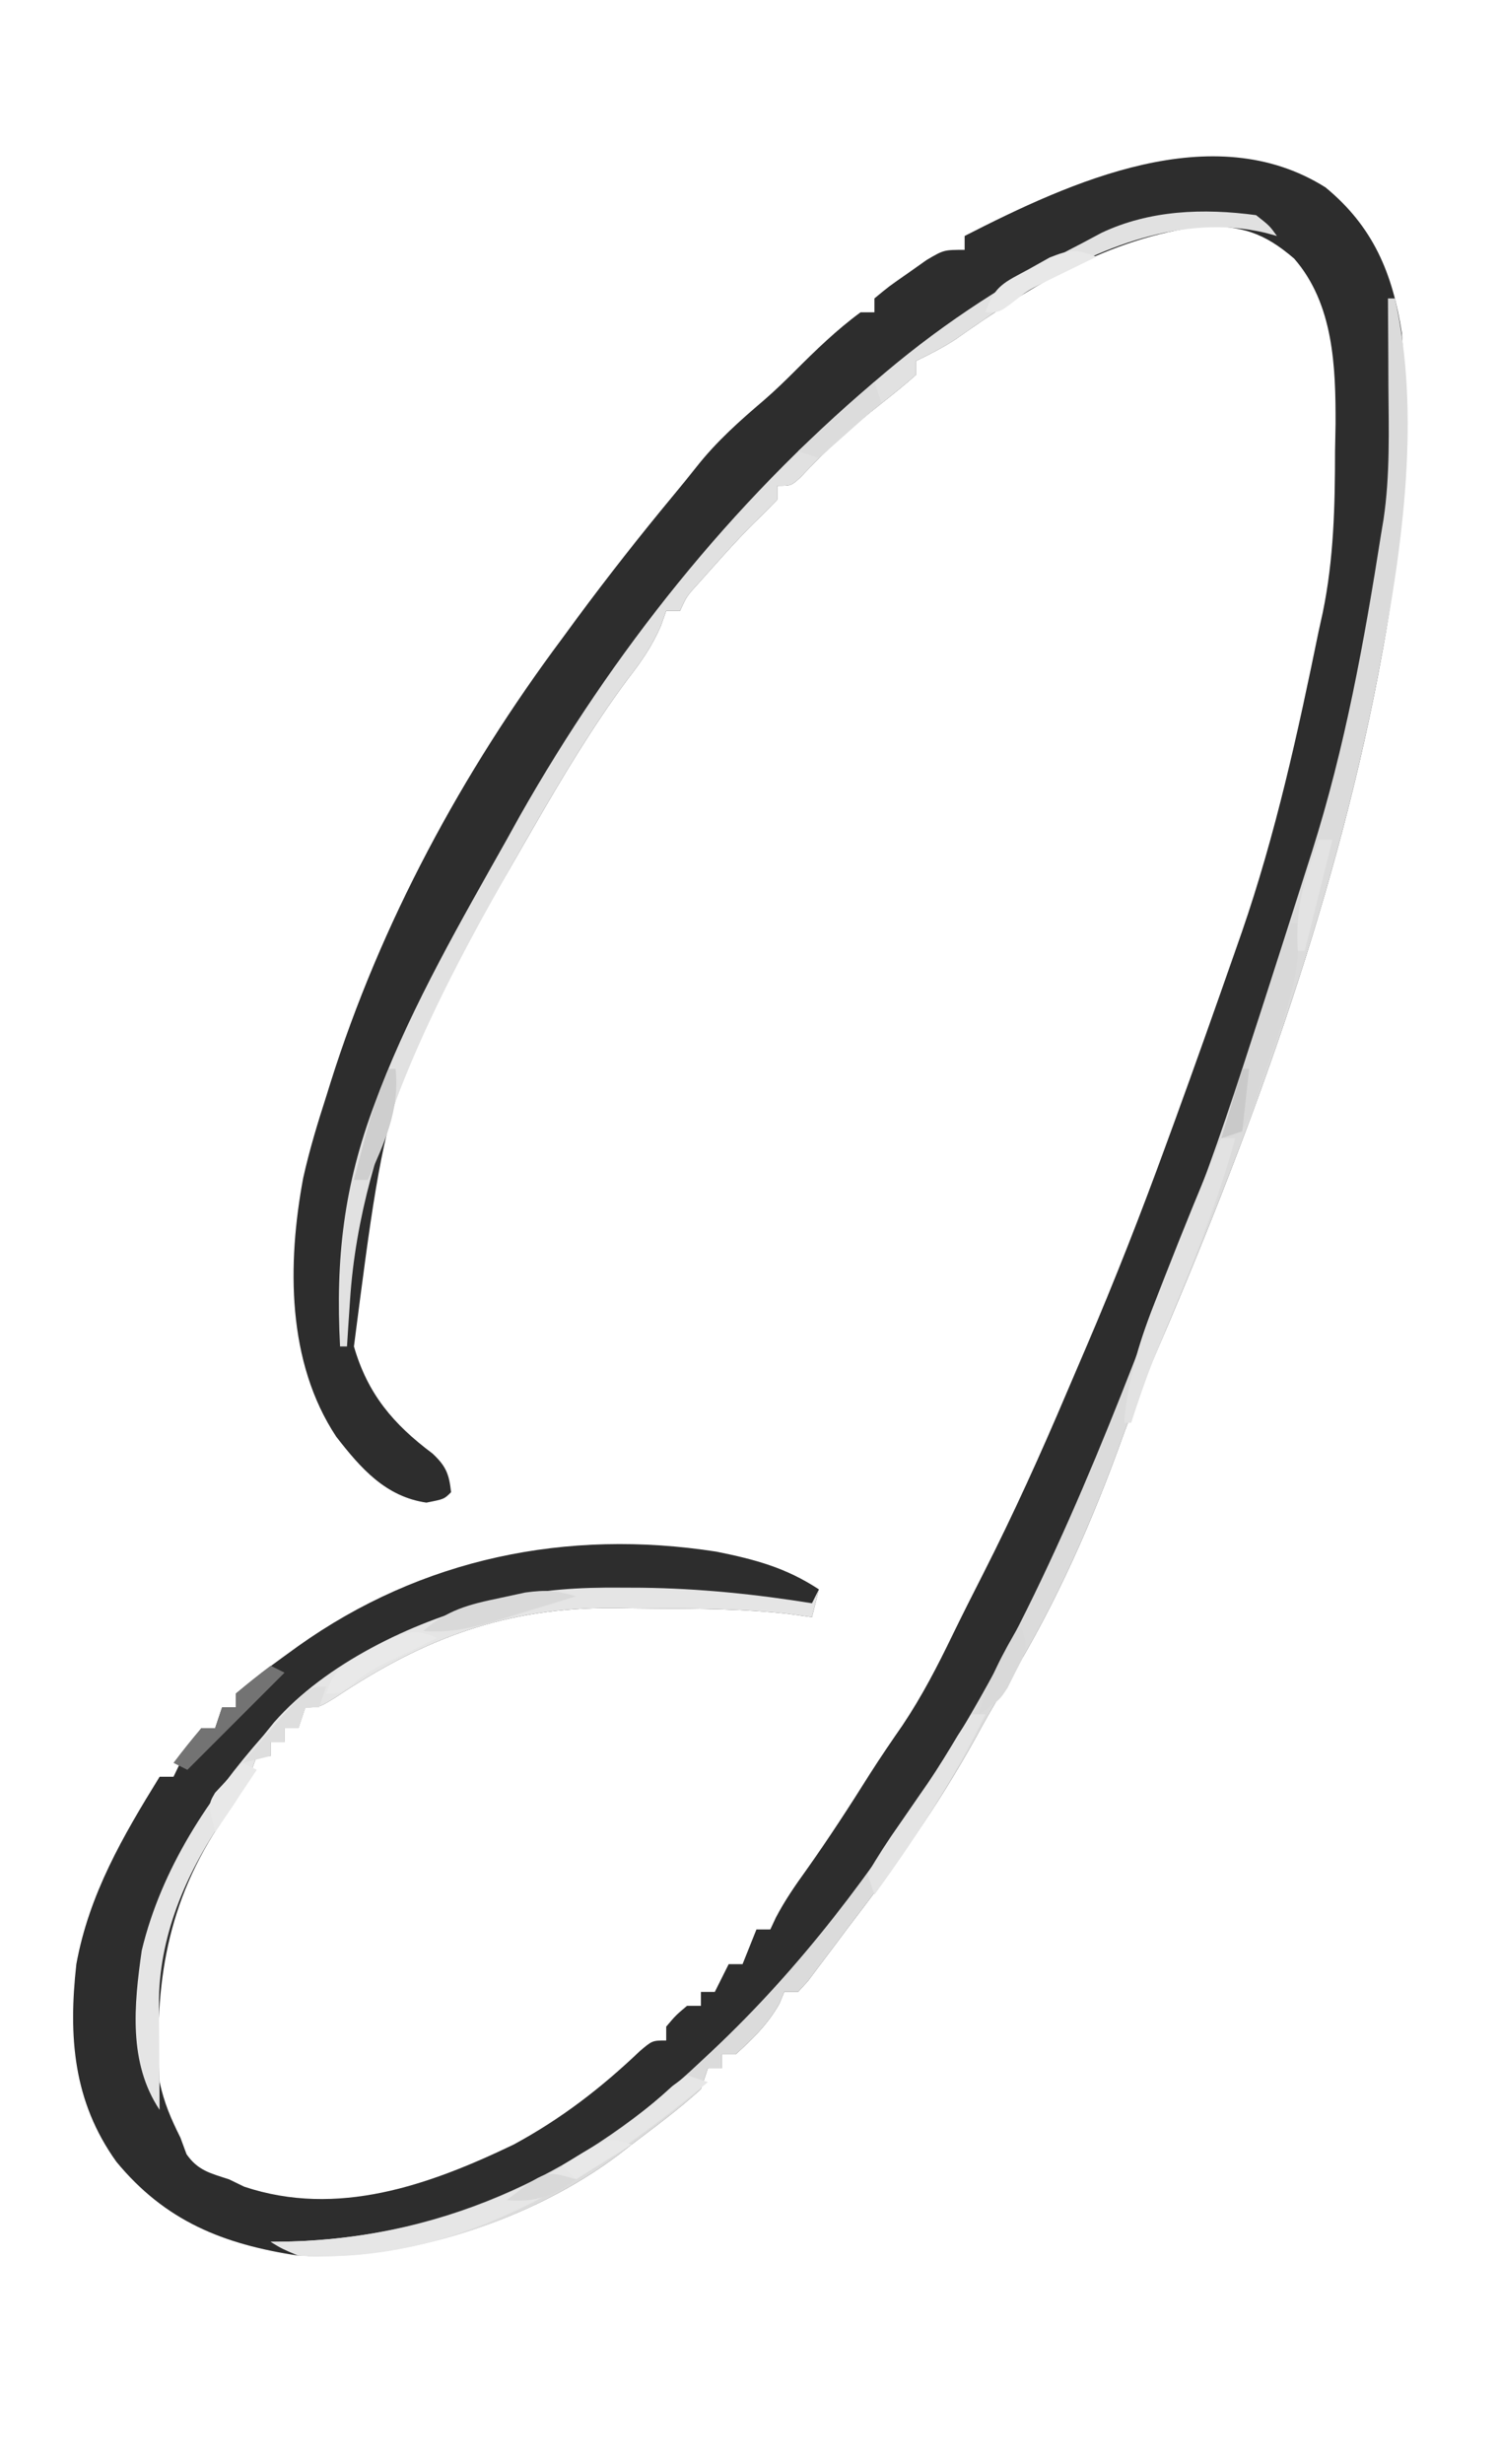 <?xml version="1.0" encoding="UTF-8"?>
<svg version="1.1" xmlns="http://www.w3.org/2000/svg" width="216" height="355">
<path d="M0 0 C6.892 5.667 9.687 12.439 11 21 C11.298 25.087 11.333 29.153 11.312 33.25 C11.308 34.39 11.304 35.529 11.3 36.703 C11.161 47.325 9.977 57.574 8 68 C7.861 68.746 7.722 69.492 7.578 70.26 C1.091 104.041 -11.29 137.568 -24.902 169.074 C-26.786 173.435 -28.458 177.843 -30.062 182.312 C-34.47 194.288 -39.864 206.081 -46.676 216.887 C-48.019 219.03 -49.234 221.213 -50.438 223.438 C-55.84 233.213 -62.203 242.153 -69 251 C-69.679 251.91 -70.359 252.82 -71.059 253.758 C-71.679 254.58 -72.299 255.403 -72.938 256.25 C-73.483 256.977 -74.028 257.704 -74.59 258.453 C-75.055 258.964 -75.521 259.474 -76 260 C-76.66 260 -77.32 260 -78 260 C-78.227 260.557 -78.454 261.114 -78.688 261.688 C-80.376 264.662 -82.467 266.72 -85 269 C-85.66 269 -86.32 269 -87 269 C-87 269.66 -87 270.32 -87 271 C-87.66 271 -88.32 271 -89 271 C-89.33 271.99 -89.66 272.98 -90 274 C-93.153 276.887 -96.597 279.415 -100 282 C-100.616 282.481 -101.232 282.962 -101.867 283.457 C-114.391 292.895 -132.281 298.71 -148 298 C-158.849 296.363 -167.196 293.013 -174.234 284.465 C-180.479 275.747 -181.159 266.402 -180 256 C-178.163 245.931 -173.304 237.587 -168 229 C-167.34 229 -166.68 229 -166 229 C-165.711 228.402 -165.423 227.804 -165.125 227.188 C-164 225 -164 225 -162 222 C-161.34 222 -160.68 222 -160 222 C-159.67 221.01 -159.34 220.02 -159 219 C-158.34 219 -157.68 219 -157 219 C-157 218.34 -157 217.68 -157 217 C-154.746 215.134 -152.495 213.397 -150.125 211.688 C-149.438 211.19 -148.75 210.692 -148.042 210.179 C-130.251 197.514 -109.33 193.214 -87.762 196.566 C-82.205 197.687 -77.77 198.864 -73 202 C-73.33 203.32 -73.66 204.64 -74 206 C-75.168 205.84 -76.336 205.68 -77.539 205.516 C-83.787 204.827 -90.041 204.778 -96.319 204.76 C-98.364 204.75 -100.408 204.719 -102.453 204.688 C-118.041 204.562 -129.893 209.026 -142.715 217.609 C-145 219 -145 219 -147 219 C-147.33 219.99 -147.66 220.98 -148 222 C-148.66 222 -149.32 222 -150 222 C-150 222.66 -150 223.32 -150 224 C-150.66 224 -151.32 224 -152 224 C-152 224.66 -152 225.32 -152 226 C-152.66 226 -153.32 226 -154 226 C-154.408 227.112 -154.408 227.112 -154.824 228.246 C-155.933 230.843 -157.155 232.793 -158.812 235.062 C-166.965 246.991 -168.818 258.91 -168 273 C-167.317 276.048 -166.411 278.177 -165 281 C-164.711 281.784 -164.423 282.567 -164.125 283.375 C-162.492 285.734 -160.692 286.124 -158 287 C-157.278 287.351 -156.556 287.701 -155.812 288.062 C-142.396 292.535 -129.208 287.862 -117 282 C-110.166 278.306 -104.393 273.856 -98.777 268.504 C-97 267 -97 267 -95 267 C-95 266.34 -95 265.68 -95 265 C-93.625 263.375 -93.625 263.375 -92 262 C-91.34 262 -90.68 262 -90 262 C-90 261.34 -90 260.68 -90 260 C-89.34 260 -88.68 260 -88 260 C-87.34 258.68 -86.68 257.36 -86 256 C-85.34 256 -84.68 256 -84 256 C-83.34 254.35 -82.68 252.7 -82 251 C-81.34 251 -80.68 251 -80 251 C-79.736 250.434 -79.471 249.868 -79.199 249.285 C-77.912 246.833 -76.43 244.684 -74.812 242.438 C-71.617 237.93 -68.624 233.328 -65.688 228.648 C-64.156 226.245 -62.561 223.904 -60.938 221.562 C-58.137 217.38 -55.891 213.025 -53.704 208.494 C-52.256 205.525 -50.77 202.579 -49.269 199.636 C-44.951 191.133 -41.043 182.495 -37.317 173.718 C-36.374 171.498 -35.422 169.282 -34.469 167.066 C-30.362 157.476 -26.57 147.801 -23 138 C-22.569 136.822 -22.137 135.643 -21.693 134.429 C-18.736 126.307 -15.85 118.16 -13 110 C-12.69 109.114 -12.38 108.228 -12.061 107.314 C-7.175 93.167 -3.999 78.649 -1 64 C-0.801 63.099 -0.603 62.198 -0.398 61.27 C1.203 53.519 1.367 45.897 1.375 38 C1.399 36.711 1.424 35.422 1.449 34.094 C1.474 25.857 1.179 16.796 -4.519 10.257 C-8.903 6.485 -12.148 5.512 -17.781 5.609 C-31.218 7.24 -42.427 14.204 -53.255 21.858 C-55.107 23.07 -57.004 24.047 -59 25 C-59 25.66 -59 26.32 -59 27 C-60.638 28.454 -62.337 29.838 -64.062 31.188 C-68.225 34.503 -72.043 37.885 -75.66 41.785 C-77 43 -77 43 -79 43 C-79 43.66 -79 44.32 -79 45 C-80.104 46.138 -81.216 47.269 -82.359 48.367 C-84.406 50.404 -86.326 52.535 -88.25 54.688 C-88.936 55.454 -89.622 56.221 -90.328 57.012 C-92.046 58.898 -92.046 58.898 -93 61 C-93.66 61 -94.32 61 -95 61 C-95.257 61.724 -95.513 62.449 -95.777 63.195 C-97.066 66.151 -98.596 68.325 -100.562 70.875 C-105.567 77.629 -109.812 84.723 -114 92 C-114.41 92.711 -114.821 93.422 -115.244 94.155 C-135.042 128.504 -135.042 128.504 -140 167 C-138.016 173.86 -134.324 178.201 -128.672 182.43 C-126.735 184.249 -126.285 185.381 -126 188 C-127 189 -127 189 -129.562 189.5 C-135.43 188.646 -139.009 184.568 -142.551 180 C-149.672 169.244 -149.623 155.122 -147.312 142.734 C-146.426 138.753 -145.255 134.879 -144 131 C-143.791 130.329 -143.582 129.659 -143.367 128.968 C-136.127 105.985 -124.392 84.289 -110 65 C-109.305 64.053 -108.61 63.105 -107.895 62.129 C-103.419 56.082 -98.791 50.188 -93.988 44.398 C-92.846 43.02 -91.712 41.634 -90.605 40.227 C-87.723 36.582 -84.431 33.657 -80.91 30.656 C-79.362 29.314 -77.887 27.887 -76.438 26.438 C-73.457 23.457 -70.405 20.496 -67 18 C-66.34 18 -65.68 18 -65 18 C-65 17.34 -65 16.68 -65 16 C-62.918 14.273 -62.918 14.273 -60.188 12.375 C-59.294 11.743 -58.401 11.112 -57.48 10.461 C-55 9 -55 9 -52 9 C-52 8.34 -52 7.68 -52 7 C-36.706 -0.823 -16.222 -10.214 0 0 Z " fill="#2D2D2D" transform="translate(191,27)"/>
<path d="M0 0 C0.33 0 0.66 0 1 0 C4.742 16.589 2.135 35.473 -1 52 C-1.139 52.746 -1.278 53.492 -1.422 54.26 C-7.909 88.041 -20.29 121.568 -33.902 153.074 C-35.786 157.435 -37.458 161.843 -39.062 166.312 C-43.47 178.288 -48.864 190.081 -55.676 200.887 C-57.019 203.03 -58.234 205.213 -59.438 207.438 C-64.84 217.213 -71.203 226.153 -78 235 C-78.679 235.91 -79.359 236.82 -80.059 237.758 C-80.679 238.58 -81.299 239.403 -81.938 240.25 C-82.483 240.977 -83.028 241.704 -83.59 242.453 C-84.055 242.964 -84.521 243.474 -85 244 C-85.66 244 -86.32 244 -87 244 C-87.227 244.557 -87.454 245.114 -87.688 245.688 C-89.376 248.662 -91.467 250.72 -94 253 C-94.66 253 -95.32 253 -96 253 C-96 253.66 -96 254.32 -96 255 C-96.66 255 -97.32 255 -98 255 C-98.33 255.99 -98.66 256.98 -99 258 C-102.153 260.887 -105.597 263.415 -109 266 C-109.924 266.721 -109.924 266.721 -110.867 267.457 C-123.253 276.791 -141.404 282.913 -157 282 C-159.352 281.004 -159.352 281.004 -161 280 C-160.031 279.986 -159.061 279.972 -158.062 279.957 C-135.197 279.289 -115.473 269.628 -99 254 C-98.459 253.495 -97.918 252.989 -97.36 252.468 C-84.584 240.453 -74.331 226.804 -65 212 C-64.594 211.358 -64.189 210.715 -63.771 210.053 C-50.019 188.042 -40.673 164.178 -31.523 140.001 C-30.599 137.563 -29.659 135.135 -28.702 132.71 C-24.914 123.106 -21.73 113.322 -18.562 103.5 C-18.132 102.165 -18.132 102.165 -17.692 100.803 C-16.015 95.601 -14.35 90.396 -12.695 85.188 C-12.098 83.309 -11.498 81.431 -10.898 79.553 C-6.18 64.644 -3.423 49.435 -1 34 C-0.883 33.299 -0.766 32.598 -0.645 31.875 C0.317 25.454 0.109 18.977 0.062 12.5 C0.056 10.694 0.056 10.694 0.049 8.852 C0.037 5.901 0.021 2.951 0 0 Z " fill="#DBDBDB" transform="translate(200,43)"/>
<path d="M0 0 C1.941 1.527 1.941 1.527 3 3 C2.14 2.766 2.14 2.766 1.262 2.527 C-10.567 -0.231 -22.703 4.656 -32.734 10.777 C-36.302 13.051 -39.801 15.416 -43.255 17.858 C-45.107 19.07 -47.004 20.047 -49 21 C-49 21.66 -49 22.32 -49 23 C-50.638 24.454 -52.337 25.838 -54.062 27.188 C-58.225 30.503 -62.043 33.885 -65.66 37.785 C-67 39 -67 39 -69 39 C-69 39.66 -69 40.32 -69 41 C-70.104 42.138 -71.216 43.269 -72.359 44.367 C-74.406 46.404 -76.326 48.535 -78.25 50.688 C-78.936 51.454 -79.622 52.221 -80.328 53.012 C-82.046 54.898 -82.046 54.898 -83 57 C-83.66 57 -84.32 57 -85 57 C-85.257 57.724 -85.513 58.449 -85.777 59.195 C-87.066 62.151 -88.596 64.325 -90.562 66.875 C-95.567 73.629 -99.812 80.723 -104 88 C-104.41 88.711 -104.821 89.422 -105.244 90.155 C-116.884 110.428 -129.009 132.559 -130.562 156.312 C-130.646 157.567 -130.73 158.821 -130.816 160.113 C-130.877 161.066 -130.938 162.019 -131 163 C-131.33 163 -131.66 163 -132 163 C-132.665 150.367 -131.472 139.852 -127 128 C-126.759 127.359 -126.518 126.718 -126.27 126.058 C-121.39 113.463 -114.604 101.749 -108 90 C-107.371 88.866 -106.742 87.731 -106.094 86.562 C-92.719 62.959 -75.728 41.574 -55 24 C-54.22 23.336 -54.22 23.336 -53.424 22.658 C-44.581 15.197 -35.295 9.261 -25 4 C-24.107 3.523 -23.213 3.046 -22.293 2.555 C-15.329 -0.748 -7.567 -1.018 0 0 Z " fill="#E1E1E1" transform="translate(181,31)"/>
<path d="M0 0 C0.951 0.004 1.903 0.008 2.883 0.012 C11.18 0.112 19.247 0.936 27.438 2.25 C27.767 1.59 28.098 0.93 28.438 0.25 C28.108 1.57 27.777 2.89 27.438 4.25 C26.27 4.09 25.102 3.93 23.898 3.766 C17.651 3.077 11.397 3.028 5.118 3.01 C3.073 3 1.029 2.969 -1.016 2.938 C-16.604 2.812 -28.456 7.276 -41.277 15.859 C-43.562 17.25 -43.562 17.25 -45.562 17.25 C-45.892 18.24 -46.222 19.23 -46.562 20.25 C-47.222 20.25 -47.883 20.25 -48.562 20.25 C-48.562 20.91 -48.562 21.57 -48.562 22.25 C-49.222 22.25 -49.883 22.25 -50.562 22.25 C-50.562 22.91 -50.562 23.57 -50.562 24.25 C-51.222 24.25 -51.883 24.25 -52.562 24.25 C-52.97 25.362 -52.97 25.362 -53.387 26.496 C-54.495 29.093 -55.718 31.043 -57.375 33.312 C-62.831 41.295 -66.723 50.351 -66.66 60.113 C-66.657 61 -66.654 61.886 -66.65 62.799 C-66.642 63.711 -66.634 64.623 -66.625 65.562 C-66.62 66.494 -66.616 67.425 -66.611 68.385 C-66.6 70.673 -66.583 72.962 -66.562 75.25 C-71.081 68.472 -70.263 60.153 -69.137 52.27 C-66.289 40.442 -59.51 30.271 -51.562 21.25 C-51.068 20.638 -50.572 20.025 -50.062 19.395 C-42.666 10.977 -30.29 4.99 -19.562 2.25 C-18.575 1.986 -18.575 1.986 -17.568 1.718 C-11.659 0.259 -6.072 -0.06 0 0 Z " fill="#E5E5E5" transform="translate(89.562,228.75)"/>
<path d="M0 0 C0.99 0.33 1.98 0.66 3 1 C-13.9 15.027 -32.874 27.354 -56 26 C-58.352 25.004 -58.352 25.004 -60 24 C-59.031 23.986 -58.061 23.972 -57.062 23.957 C-36.463 23.355 -17.324 15.552 -2.102 1.555 C-1.408 1.042 -0.715 0.529 0 0 Z " fill="#E6E6E6" transform="translate(99,299)"/>
<path d="M0 0 C0.66 0 1.32 0 2 0 C-0.15 7.818 -2.993 15.252 -6.062 22.75 C-6.951 24.932 -7.838 27.114 -8.723 29.297 C-9.112 30.249 -9.501 31.201 -9.903 32.183 C-11.036 35.093 -12.036 38.029 -13 41 C-13.33 41 -13.66 41 -14 41 C-13.477 34.384 -11.698 28.895 -9.25 22.75 C-8.892 21.831 -8.533 20.911 -8.164 19.964 C-5.542 13.269 -2.844 6.605 0 0 Z " fill="#E2E2E2" transform="translate(176,164)"/>
<path d="M0 0 C0.33 0 0.66 0 1 0 C1.592 6.847 -0.535 12.477 -2.812 18.875 C-3.169 19.932 -3.525 20.989 -3.893 22.078 C-4.244 23.081 -4.595 24.084 -4.957 25.117 C-5.276 26.031 -5.596 26.945 -5.925 27.886 C-7 30 -7 30 -10 31 C-7.92 23.906 -5.669 16.882 -3.312 9.875 C-2.832 8.44 -2.832 8.44 -2.342 6.977 C-1.563 4.651 -0.782 2.325 0 0 Z " fill="#D8D8D8" transform="translate(186,133)"/>
<path d="M0 0 C0.66 0 1.32 0 2 0 C-2.467 9.195 -7.993 17.748 -14 26 C-14.33 25.01 -14.66 24.02 -15 23 C-13.54 20.488 -12.047 18.177 -10.375 15.812 C-9.444 14.464 -8.515 13.115 -7.586 11.766 C-6.913 10.794 -6.913 10.794 -6.226 9.803 C-4.731 7.605 -3.356 5.347 -2 3.062 C-1.01 1.547 -1.01 1.547 0 0 Z " fill="#E4E4E4" transform="translate(140,247)"/>
<path d="M0 0 C-2.727 0.842 -5.456 1.674 -8.188 2.5 C-9.341 2.858 -9.341 2.858 -10.518 3.223 C-14.444 4.402 -17.85 5.333 -22 5 C-18.594 1.969 -15.423 1.168 -11 0.25 C-9.783 -0.013 -8.566 -0.276 -7.312 -0.547 C-4.264 -0.964 -2.845 -0.838 0 0 Z " fill="#D9D9D9" transform="translate(83,230)"/>
<path d="M0 0 C0.66 0.33 1.32 0.66 2 1 C-2.62 5.62 -7.24 10.24 -12 15 C-12.66 14.67 -13.32 14.34 -14 14 C-12.719 12.293 -11.382 10.626 -10 9 C-9.34 9 -8.68 9 -8 9 C-7.67 8.01 -7.34 7.02 -7 6 C-6.34 6 -5.68 6 -5 6 C-5 5.34 -5 4.68 -5 4 C-3.374 2.618 -1.707 1.281 0 0 Z " fill="#737373" transform="translate(39,240)"/>
<path d="M0 0 C-1.013 0.489 -1.013 0.489 -2.047 0.988 C-3.385 1.644 -3.385 1.644 -4.75 2.312 C-5.632 2.742 -6.513 3.171 -7.422 3.613 C-10.017 4.924 -10.017 4.924 -12.203 6.668 C-14 8 -14 8 -16 8 C-14.7 4.099 -13.24 3.689 -9.688 1.75 C-8.239 0.938 -8.239 0.938 -6.762 0.109 C-3.863 -1.055 -2.835 -1.158 0 0 Z " fill="#E9E9E9" transform="translate(63,236)"/>
<path d="M0 0 C0.33 0 0.66 0 1 0 C1.632 6.003 -0.625 10.634 -3 16 C-3.66 16 -4.32 16 -5 16 C-4.545 14.27 -4.086 12.541 -3.625 10.812 C-3.37 9.85 -3.115 8.887 -2.852 7.895 C-2.052 5.178 -1.097 2.609 0 0 Z " fill="#CECECE" transform="translate(56,154)"/>
<path d="M0 0 C0.66 0 1.32 0 2 0 C0.68 5.28 -0.64 10.56 -2 16 C-2.33 16 -2.66 16 -3 16 C-3.379 10.07 -2.106 5.528 0 0 Z " fill="#E3E3E3" transform="translate(190,121)"/>
<path d="M0 0 C-1.013 0.489 -1.013 0.489 -2.047 0.988 C-3.385 1.644 -3.385 1.644 -4.75 2.312 C-5.632 2.742 -6.513 3.171 -7.422 3.613 C-10.017 4.924 -10.017 4.924 -12.203 6.668 C-14 8 -14 8 -16 8 C-14.7 4.099 -13.24 3.689 -9.688 1.75 C-8.239 0.938 -8.239 0.938 -6.762 0.109 C-3.863 -1.055 -2.835 -1.158 0 0 Z " fill="#E8E8E8" transform="translate(158,37)"/>
<path d="M0 0 C0.33 0.99 0.66 1.98 1 3 C-3.455 6.96 -3.455 6.96 -8 11 C-8.99 10.67 -9.98 10.34 -11 10 C-5.555 5.05 -5.555 5.05 0 0 Z " fill="#DCDCDC" transform="translate(126,55)"/>
<path d="M0 0 C-0.33 0.99 -0.66 1.98 -1 3 C-1.66 3 -2.32 3 -3 3 C-3.33 3.99 -3.66 4.98 -4 6 C-4.66 6 -5.32 6 -6 6 C-6 6.66 -6 7.32 -6 8 C-6.66 8 -7.32 8 -8 8 C-8 8.66 -8 9.32 -8 10 C-9.32 10.33 -10.64 10.66 -12 11 C-2.73 0 -2.73 0 0 0 Z " fill="#DEDEDE" transform="translate(47,243)"/>
<path d="M0 0 C1 3 1 3 0.328 4.973 C-0.028 5.662 -0.383 6.352 -0.75 7.062 C-1.268 8.101 -1.268 8.101 -1.797 9.16 C-3 11 -3 11 -6 13 C-4.587 8.173 -2.57 4.284 0 0 Z " fill="#D9D9D9" transform="translate(147,234)"/>
<path d="M0 0 C-2.64 1.65 -5.28 3.3 -8 5 C-8.66 4.34 -9.32 3.68 -10 3 C-3.375 -1.125 -3.375 -1.125 0 0 Z " fill="#E8E8E8" transform="translate(91,309)"/>
<path d="M0 0 C0.66 0.33 1.32 0.66 2 1 C0.02 3.97 -1.96 6.94 -4 10 C-5 6 -5 6 -4.004 4.297 C-2.669 2.865 -1.335 1.432 0 0 Z " fill="#E8E8E8" transform="translate(35,254)"/>
<path d="M0 0 C-3.512 2.408 -5.727 3.366 -10 3 C-4.375 -1.312 -4.375 -1.312 0 0 Z " fill="#D9D9D9" transform="translate(83,314)"/>
<path d="M0 0 C0.33 0 0.66 0 1 0 C0.67 2.97 0.34 5.94 0 9 C-0.99 9.33 -1.98 9.66 -3 10 C-2.01 6.7 -1.02 3.4 0 0 Z " fill="#C9C9C9" transform="translate(179,154)"/>
</svg>
